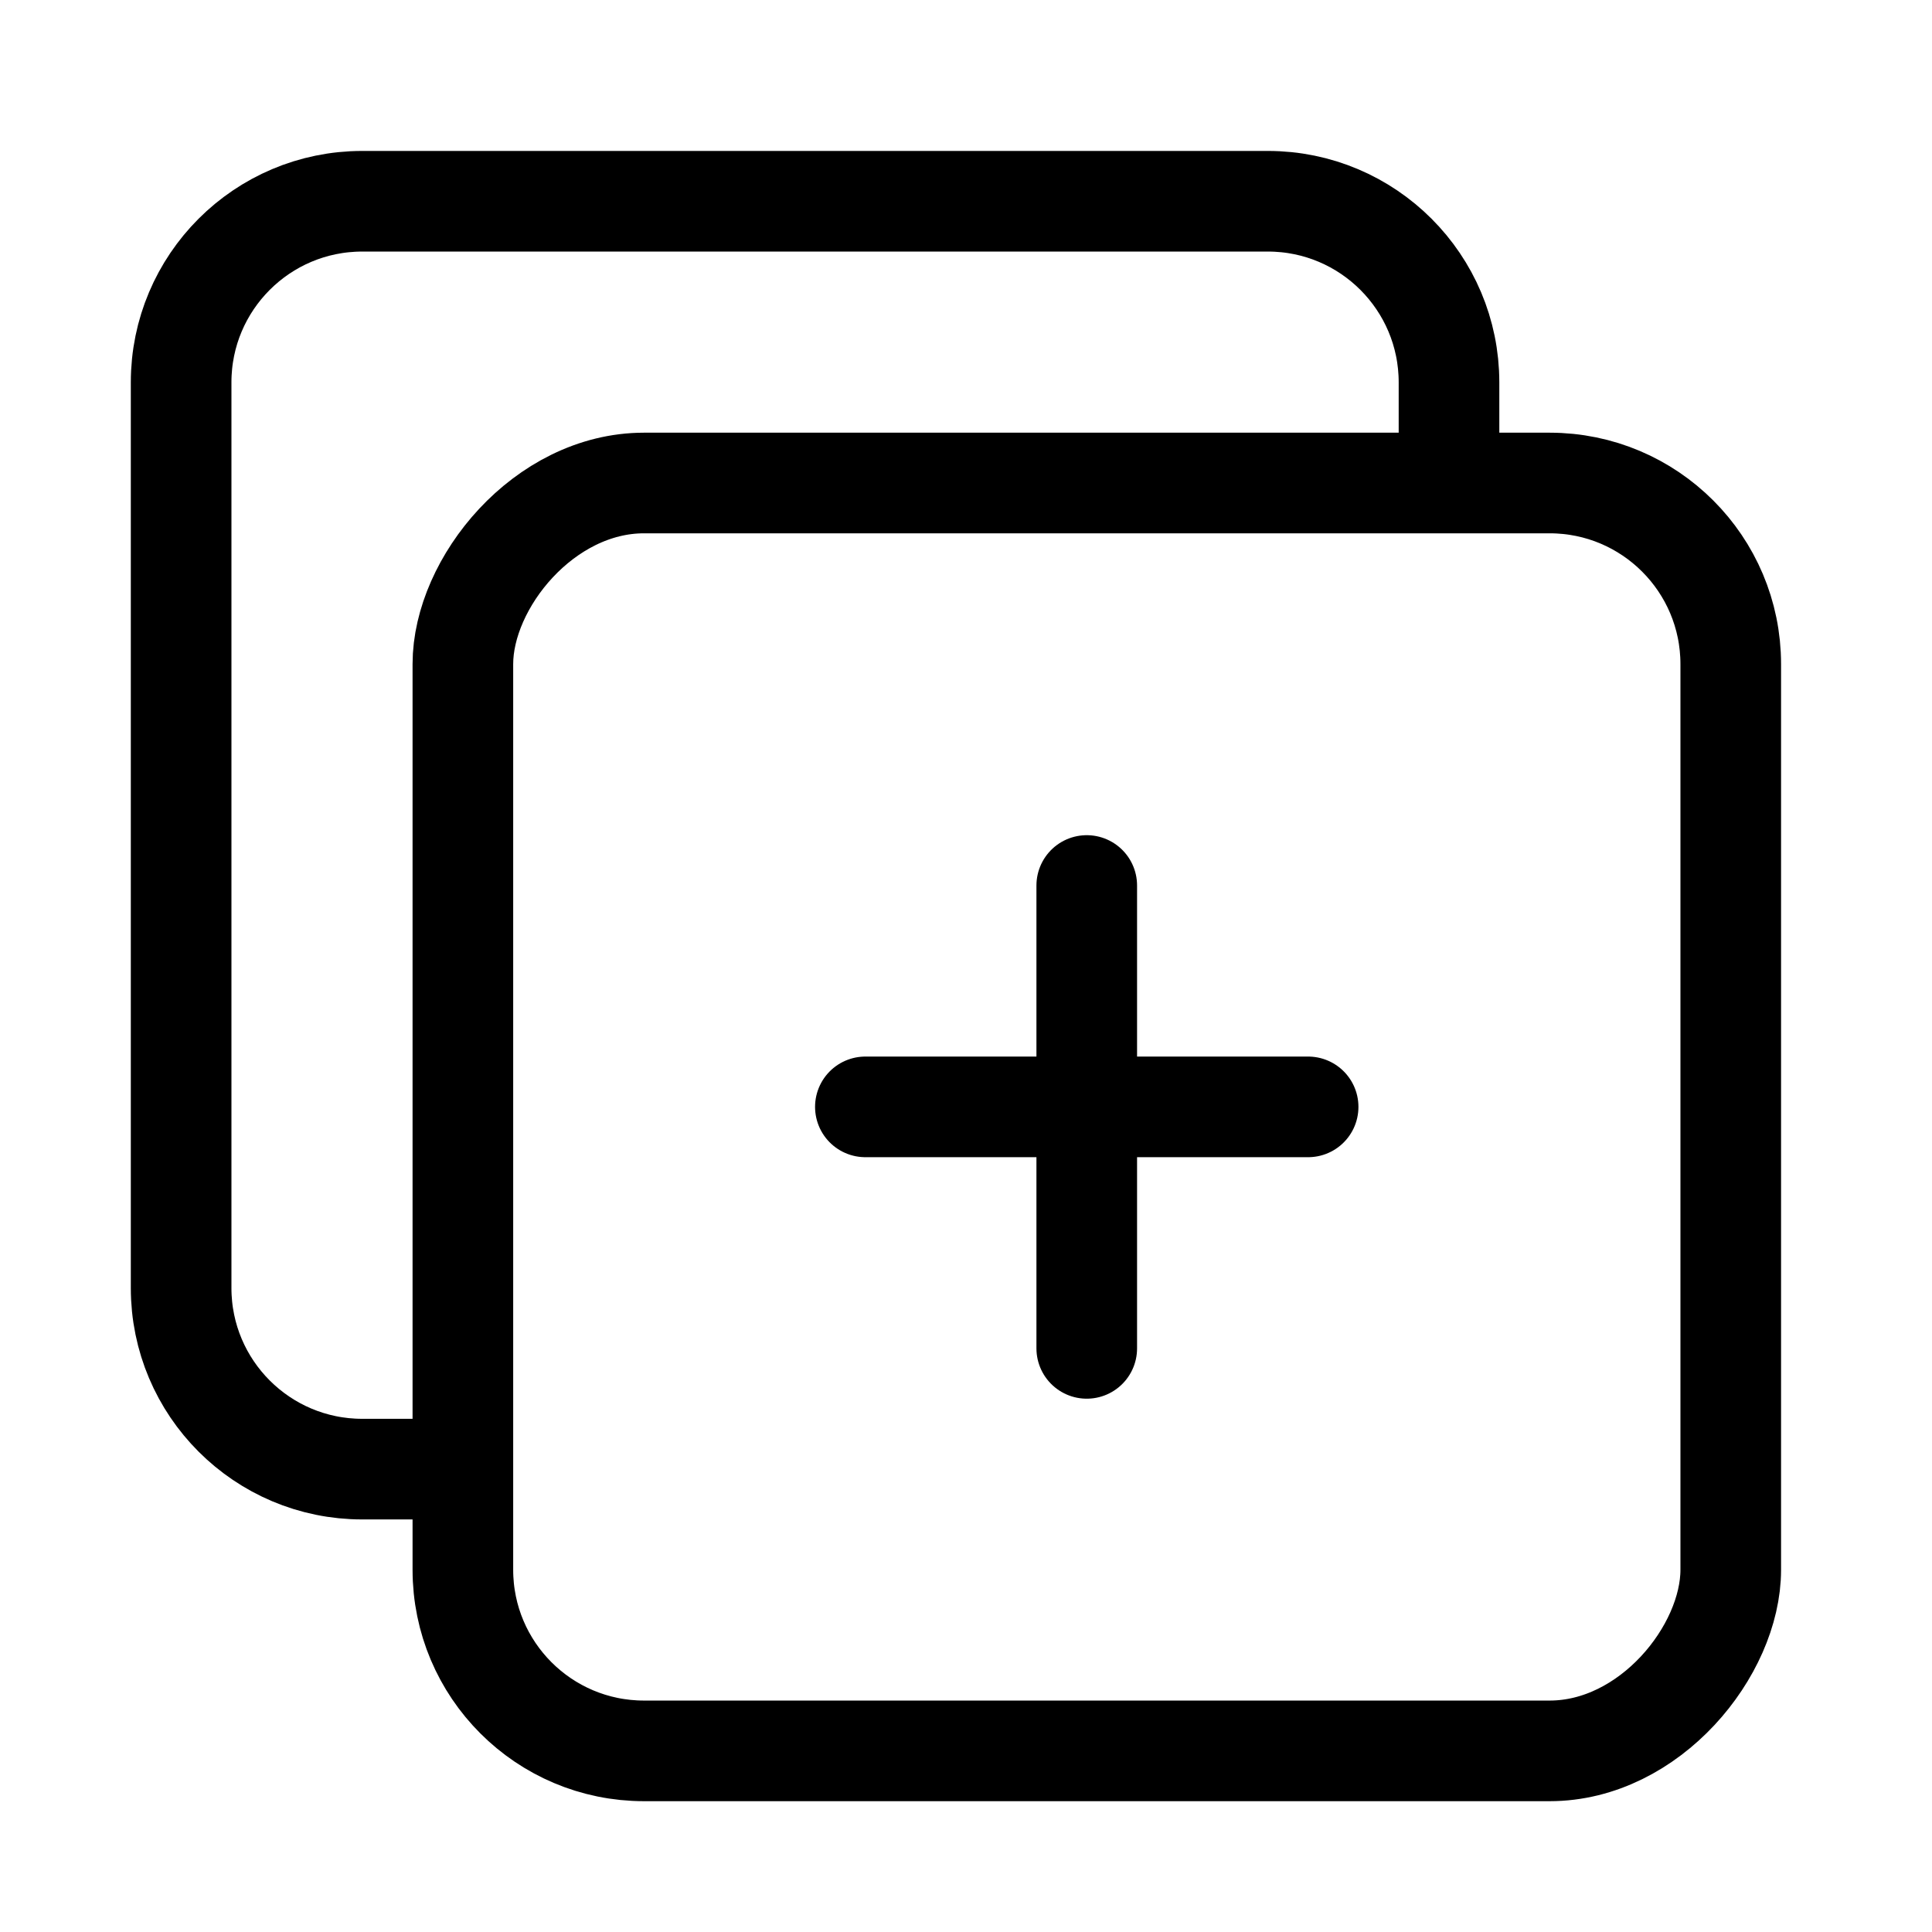 <svg xmlns="http://www.w3.org/2000/svg" width="96" height="96" fill="none" viewBox="0 0 96 96" id="add">
  <rect width="63" height="63" stroke="currentColor" stroke-width="5" rx="9" transform="matrix(-1 0 0 1 86 24)"></rect>
  <path stroke="currentColor" stroke-width="5" d="M72 23L72 19C72 14.029 67.971 10 63 10L18 10C13.029 10 9 14.029 9 19L9 64C9 68.971 13.029 73 18 73L23 73"></path>
  <path stroke="currentColor" stroke-linecap="round" stroke-width="5" d="M43 55L65 55M54 44L54 67"></path>
</svg>
